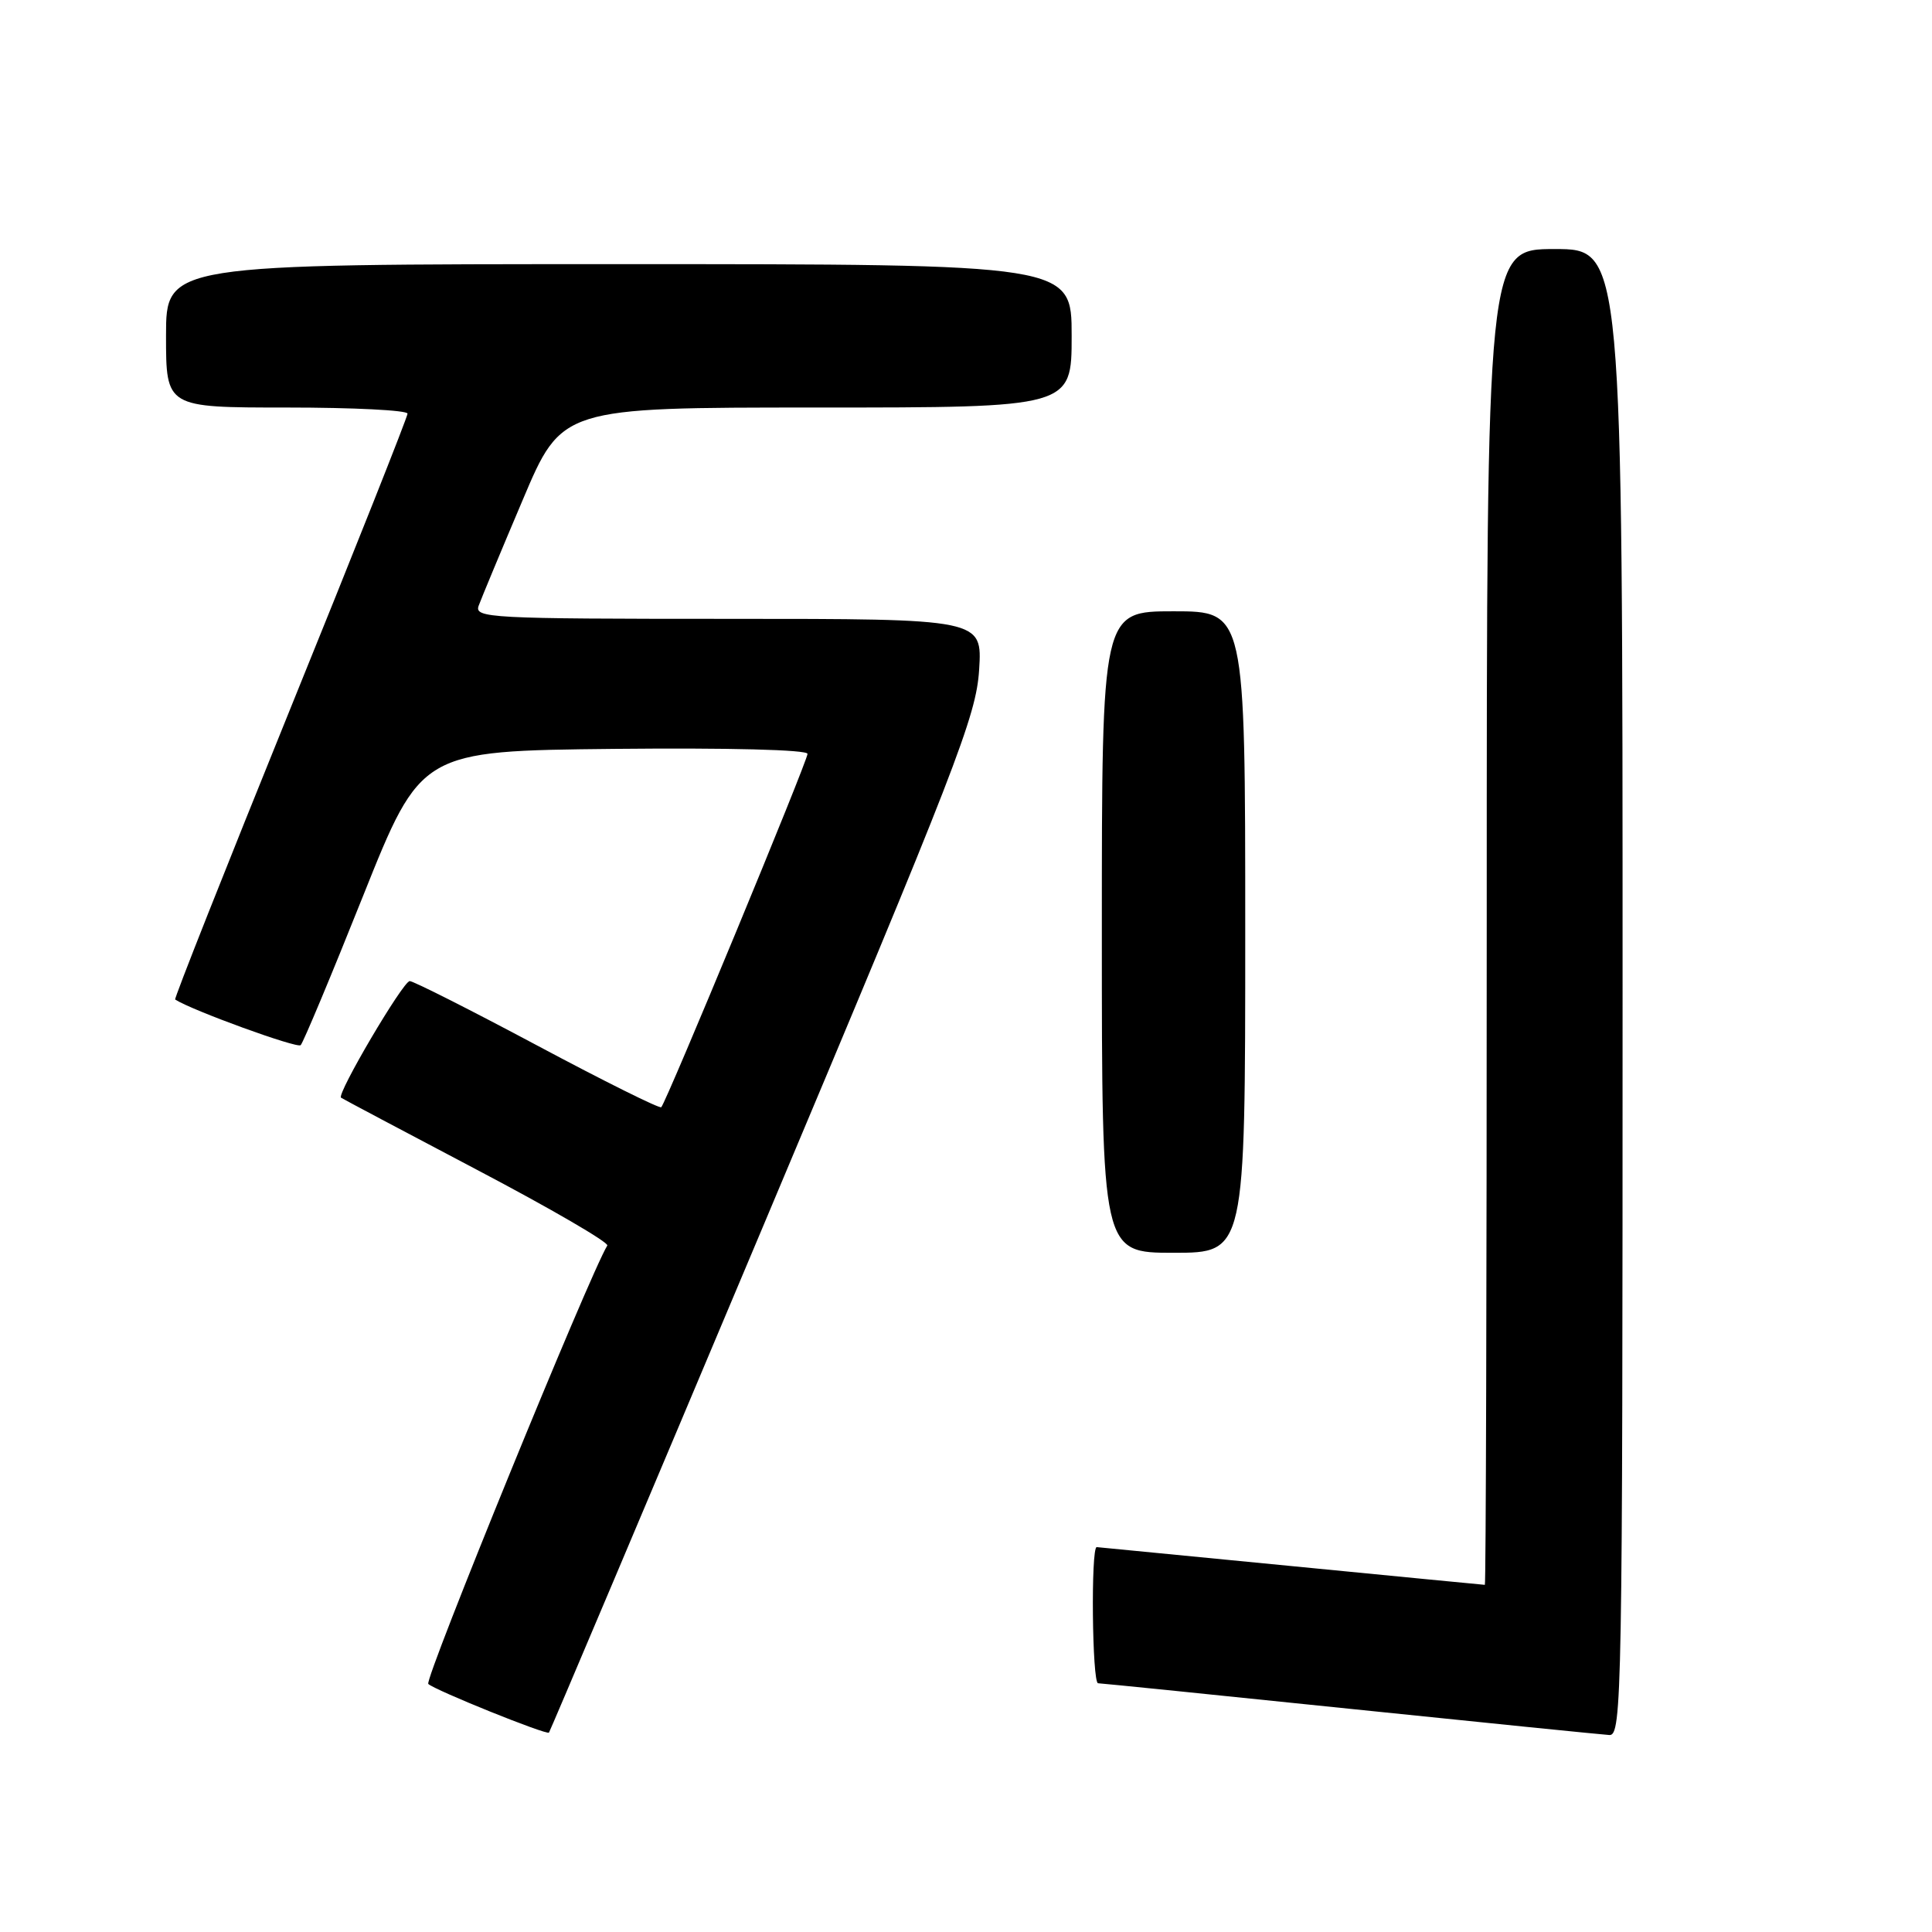 <?xml version="1.0" encoding="UTF-8" standalone="no"?>
<!DOCTYPE svg PUBLIC "-//W3C//DTD SVG 1.1//EN" "http://www.w3.org/Graphics/SVG/1.1/DTD/svg11.dtd" >
<svg xmlns="http://www.w3.org/2000/svg" xmlns:xlink="http://www.w3.org/1999/xlink" version="1.1" viewBox="0 0 256 256">
 <g >
 <path fill="currentColor"
d=" M 101.14 162.43 C 126.80 101.46 129.35 94.90 129.74 88.75 C 130.16 82.00 130.16 82.00 96.48 82.00 C 64.81 82.00 62.82 81.89 63.43 80.25 C 63.78 79.29 66.40 72.99 69.26 66.25 C 74.44 54.00 74.44 54.00 108.22 54.00 C 142.00 54.00 142.00 54.00 142.00 44.50 C 142.00 35.00 142.00 35.00 82.00 35.00 C 22.00 35.00 22.00 35.00 22.00 44.50 C 22.00 54.00 22.00 54.00 38.00 54.00 C 46.80 54.00 54.00 54.36 54.00 54.81 C 54.00 55.25 47.01 72.86 38.46 93.93 C 29.92 115.01 23.05 132.34 23.21 132.44 C 25.38 133.86 39.38 138.95 39.84 138.49 C 40.18 138.15 43.91 129.24 48.12 118.69 C 55.79 99.50 55.79 99.50 81.39 99.23 C 96.51 99.08 107.00 99.34 107.00 99.89 C 107.00 100.85 88.30 146.03 87.62 146.71 C 87.41 146.93 80.02 143.25 71.21 138.55 C 62.40 133.85 54.78 130.00 54.29 130.00 C 53.41 130.00 44.58 144.99 45.19 145.45 C 45.36 145.58 53.47 149.88 63.21 155.01 C 72.95 160.13 80.72 164.65 80.47 165.04 C 78.15 168.80 56.19 222.58 56.75 223.13 C 57.60 223.95 72.37 229.91 72.74 229.58 C 72.86 229.46 85.65 199.24 101.14 162.43 Z  M 215.00 131.50 C 215.00 33.00 215.00 33.00 206.00 33.00 C 197.00 33.00 197.00 33.00 197.00 121.50 C 197.00 170.18 196.89 210.00 196.75 210.00 C 196.61 210.00 185.03 208.87 171.00 207.50 C 156.97 206.13 145.42 205.00 145.32 205.00 C 144.53 205.00 144.71 223.01 145.50 223.04 C 146.05 223.06 161.12 224.59 179.00 226.44 C 196.88 228.29 212.29 229.84 213.25 229.90 C 214.91 229.99 215.00 224.68 215.00 131.50 Z  M 165.00 123.50 C 165.00 81.00 165.00 81.00 155.50 81.00 C 146.00 81.00 146.00 81.00 146.00 123.50 C 146.00 166.00 146.00 166.00 155.50 166.00 C 165.00 166.00 165.00 166.00 165.00 123.50 Z "/>
</g>
</svg>